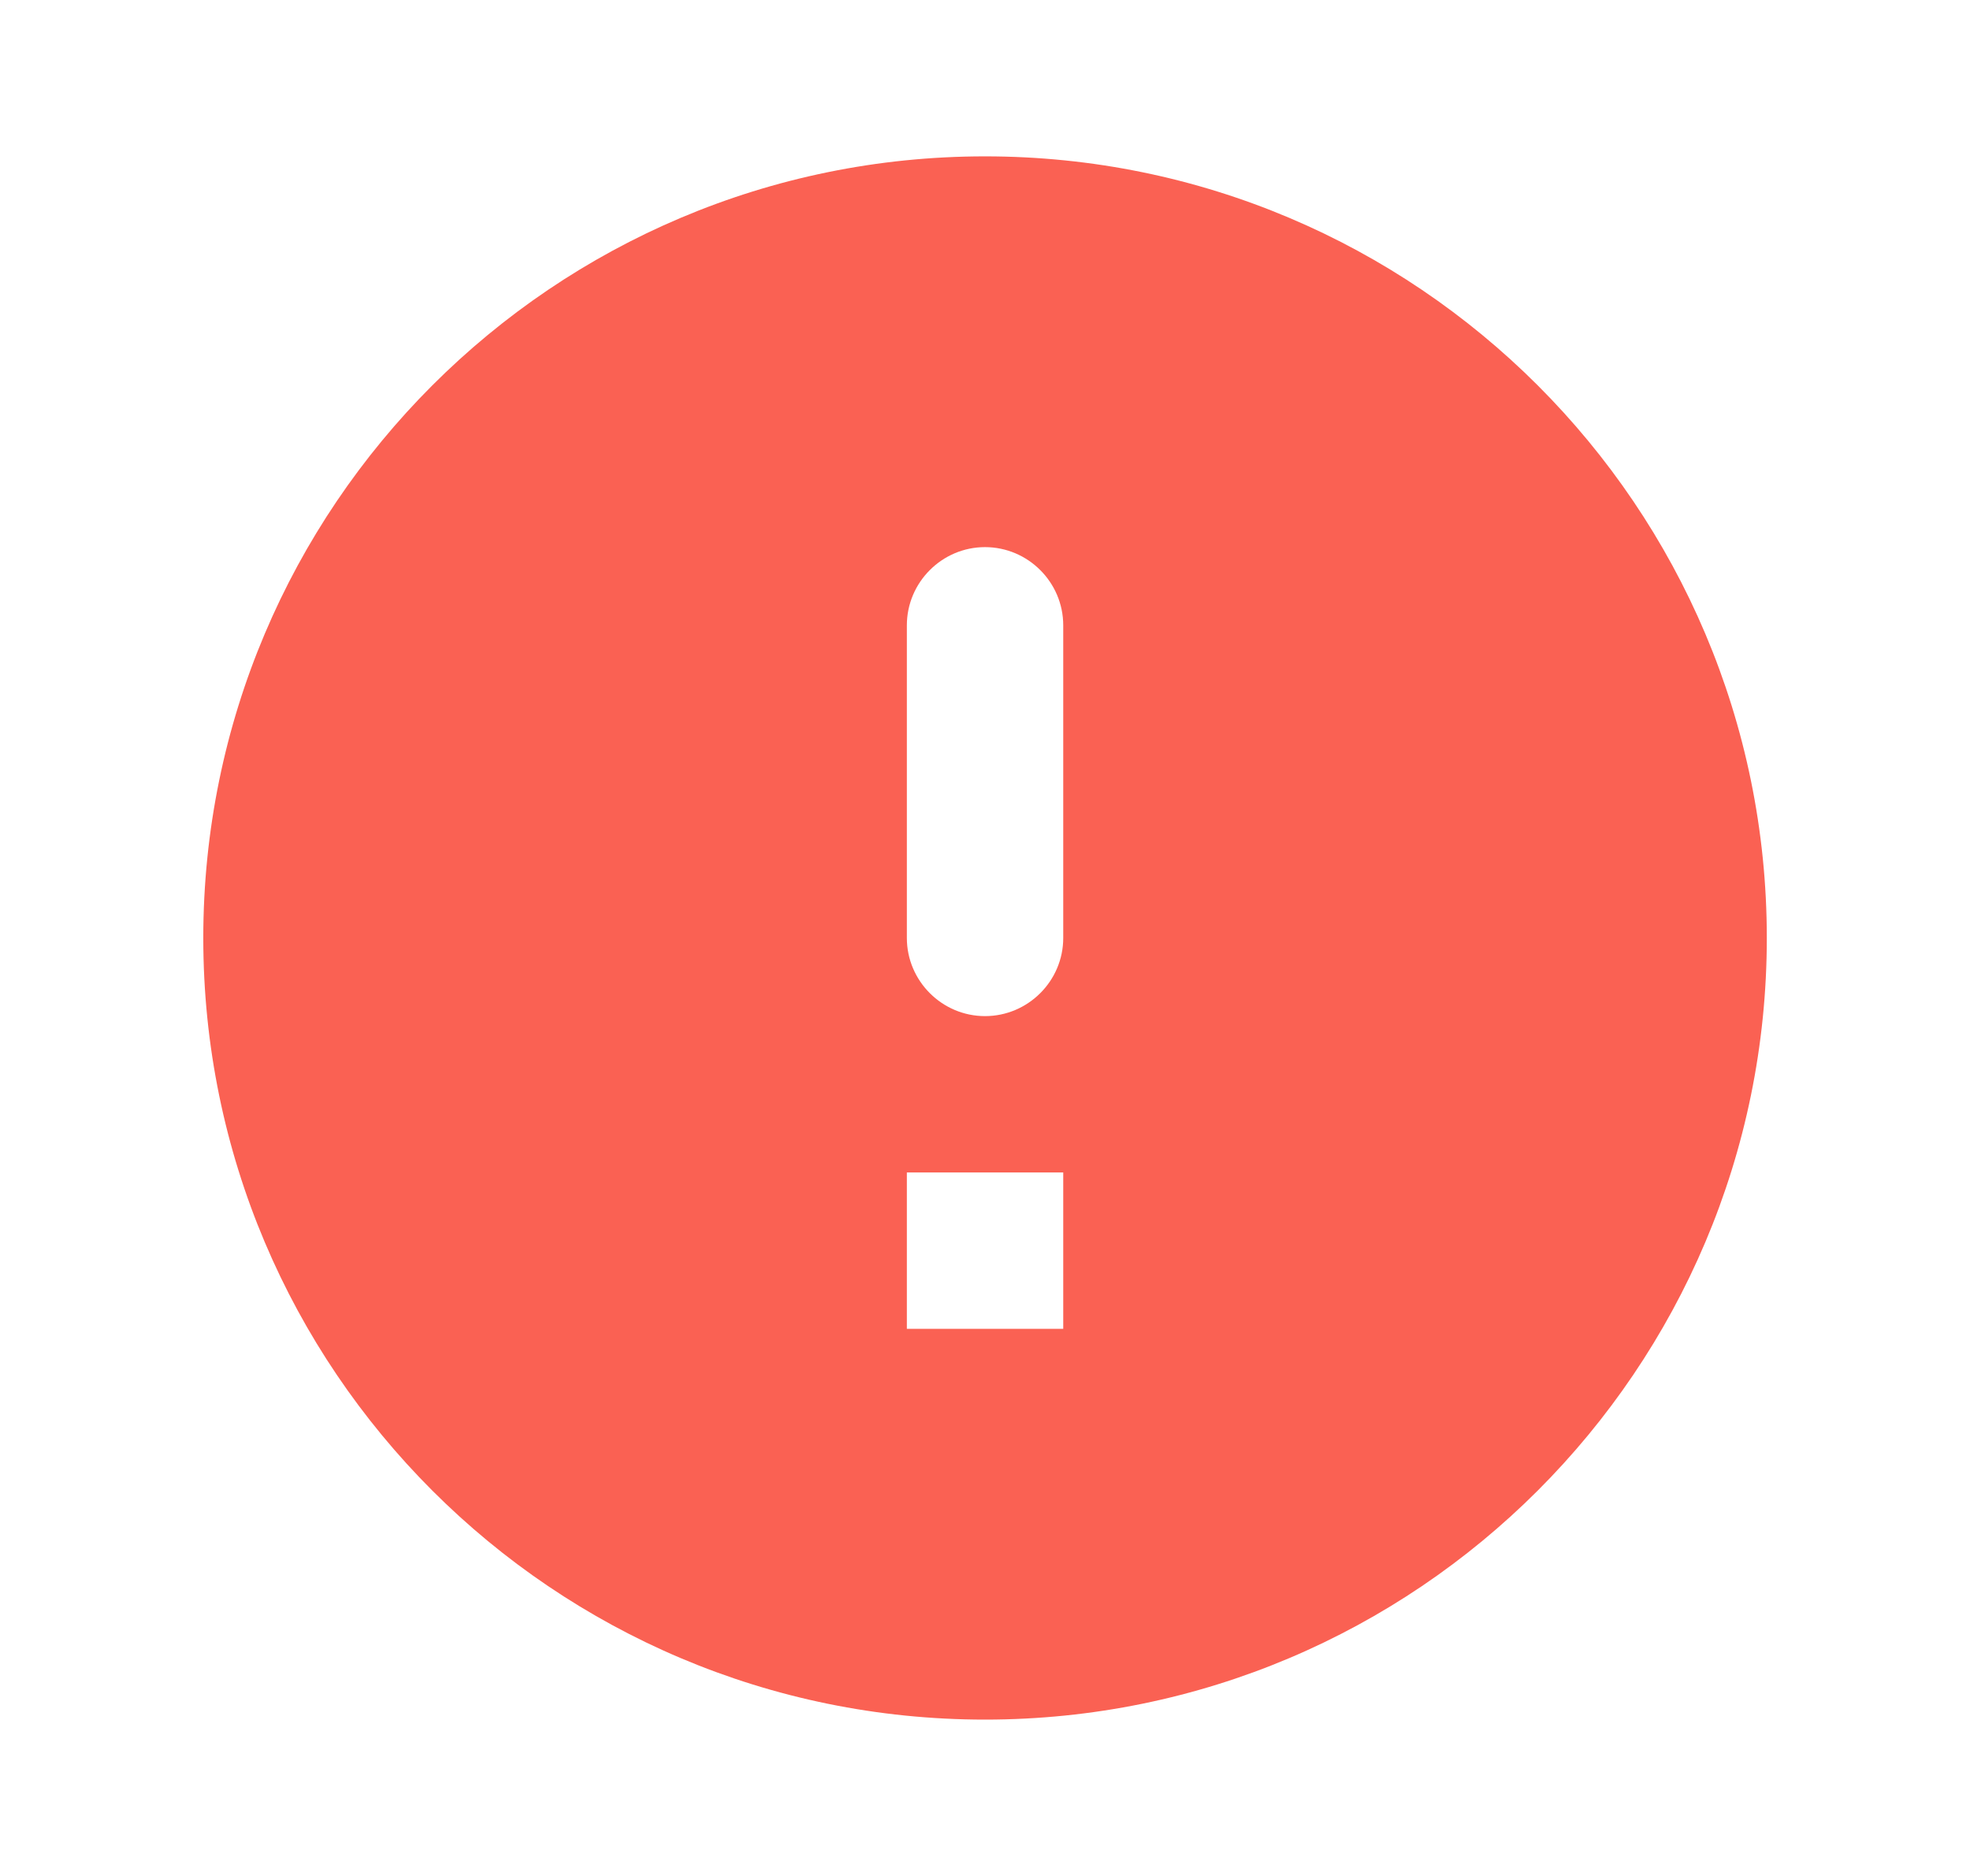 <svg width="21" height="20" viewBox="0 0 21 20" fill="none" xmlns="http://www.w3.org/2000/svg">
<path d="M10.5 1.667C5.9 1.667 2.167 5.4 2.167 10C2.167 14.6 5.9 18.333 10.5 18.333C15.1 18.333 18.834 14.6 18.834 10C18.834 5.4 15.1 1.667 10.5 1.667ZM10.5 10.833C10.042 10.833 9.667 10.458 9.667 10V6.667C9.667 6.208 10.042 5.833 10.5 5.833C10.959 5.833 11.334 6.208 11.334 6.667V10C11.334 10.458 10.959 10.833 10.5 10.833ZM11.334 14.167H9.667V12.5H11.334V14.167Z" fill="#FA6153"/>
</svg>
